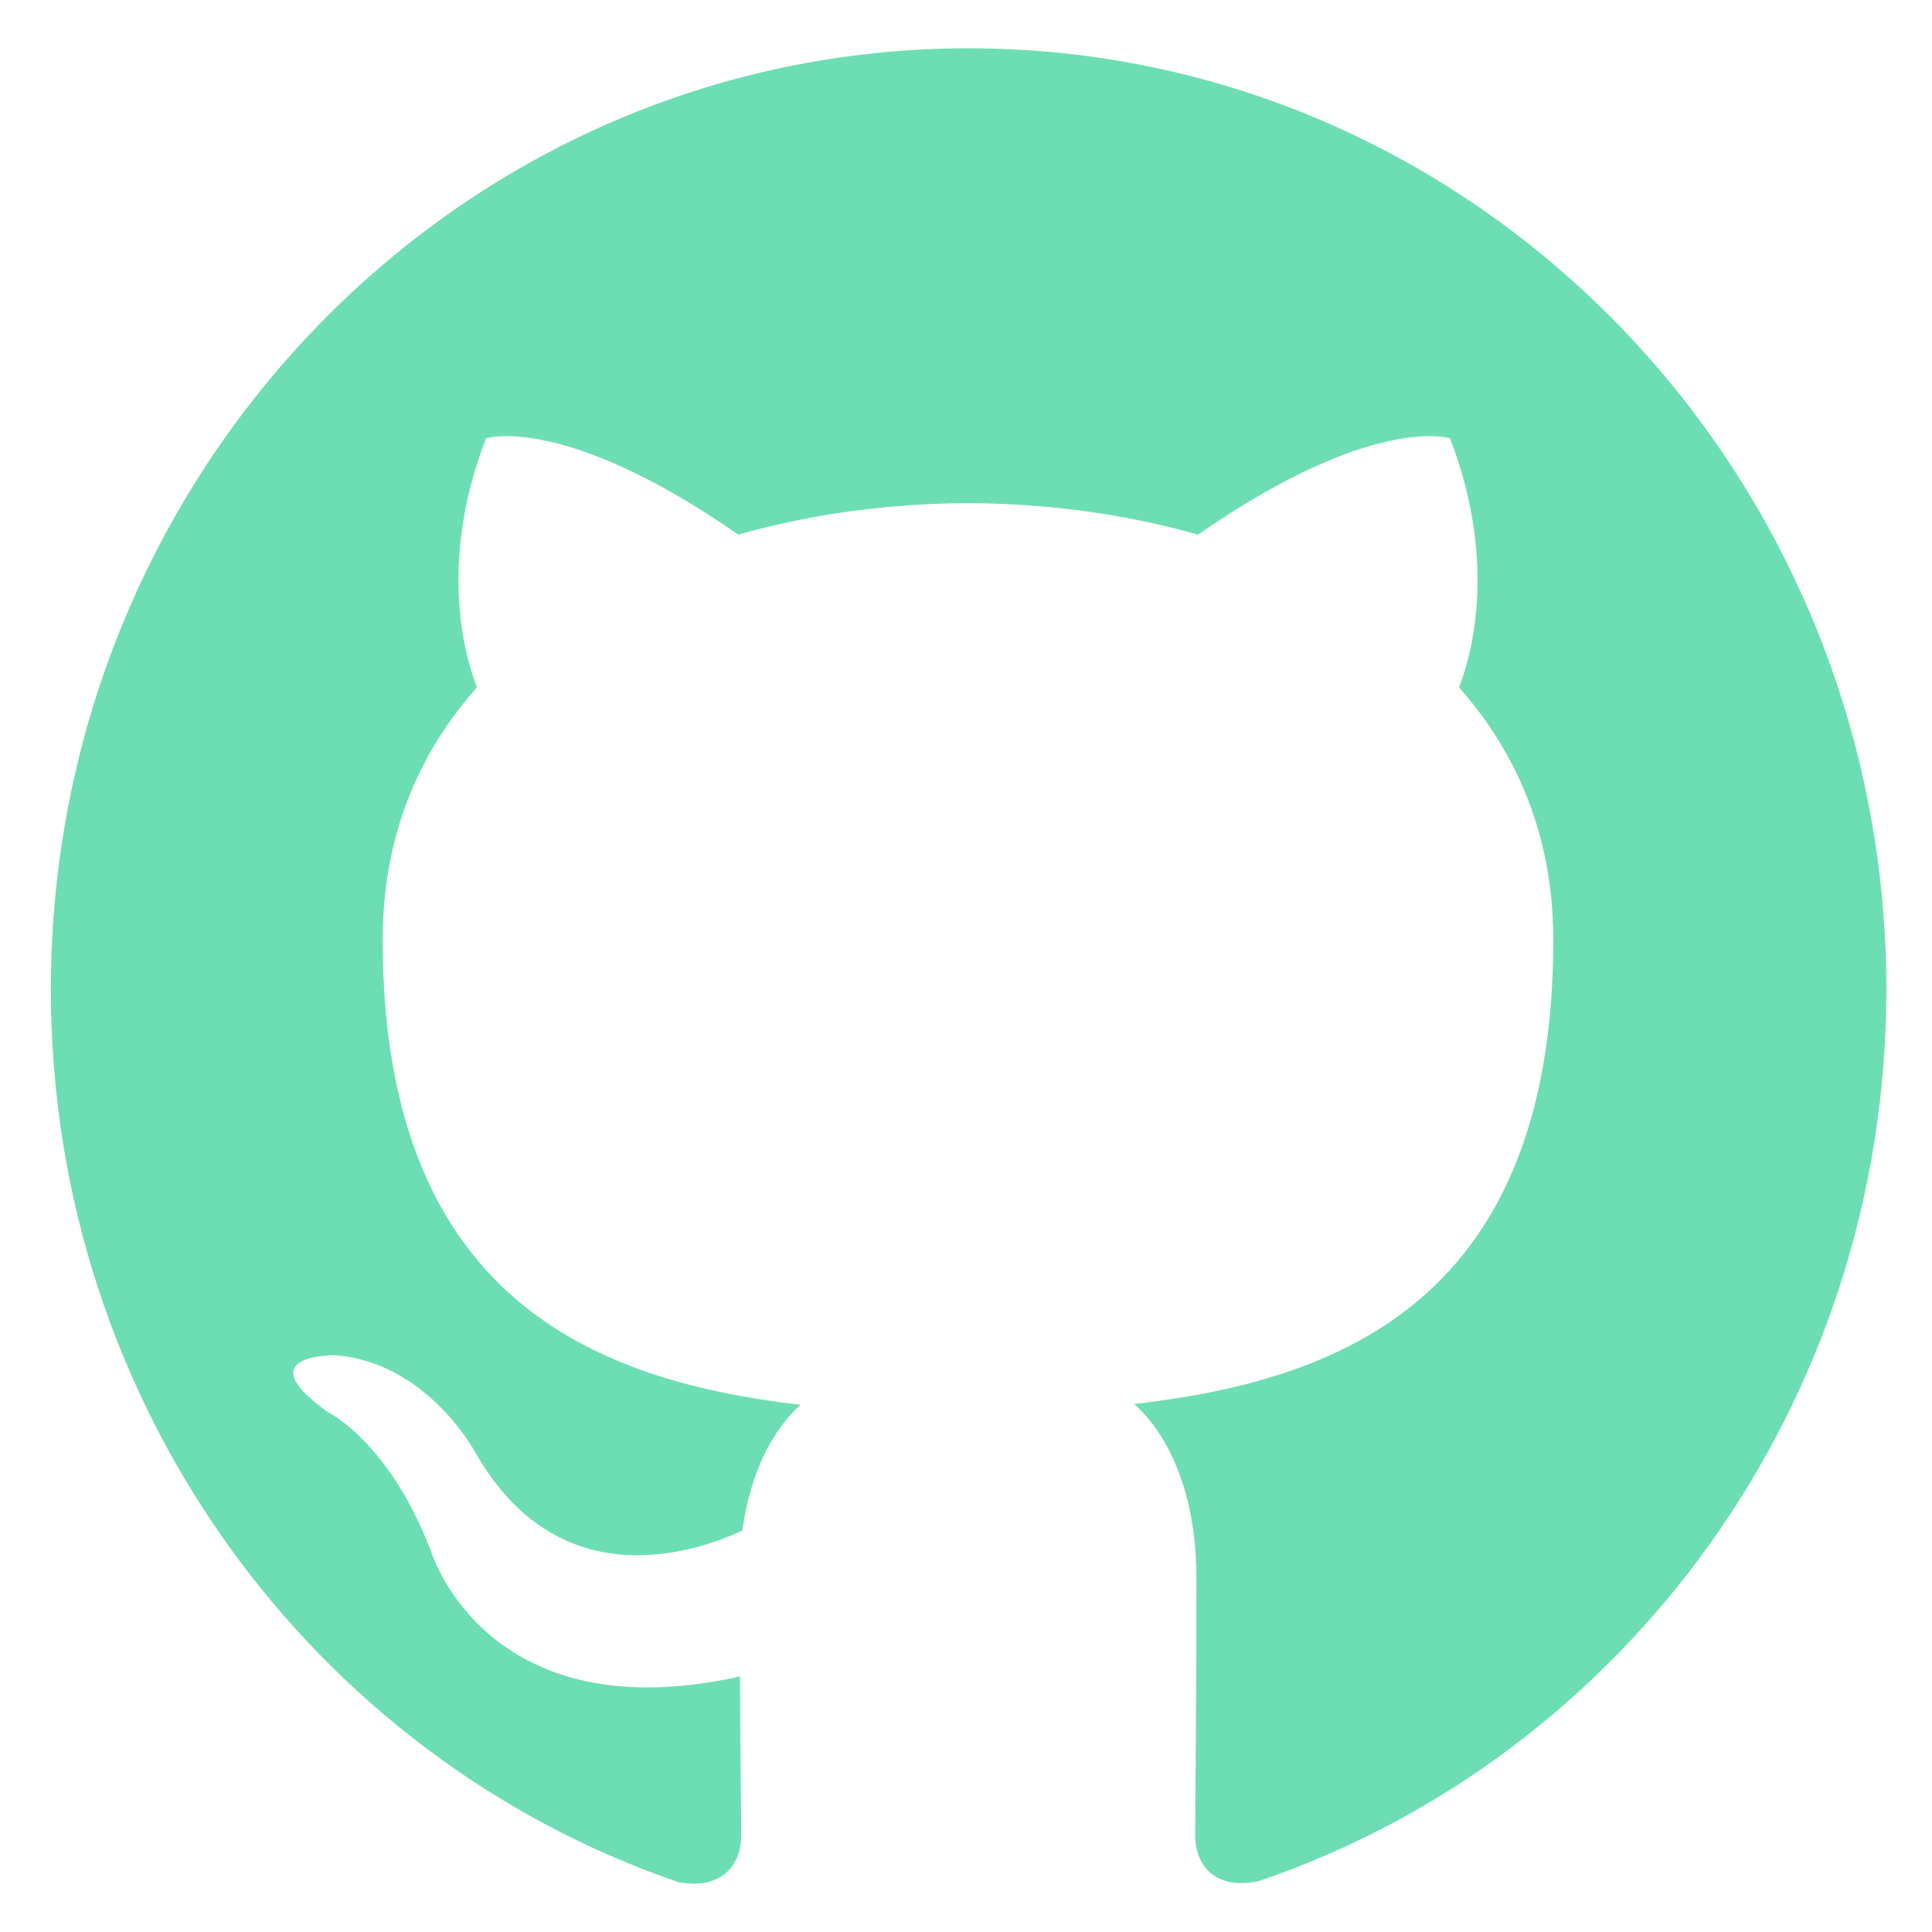 <?xml version="1.0" encoding="utf-8"?>
<!-- Generator: Adobe Illustrator 16.0.0, SVG Export Plug-In . SVG Version: 6.00 Build 0)  -->
<!DOCTYPE svg PUBLIC "-//W3C//DTD SVG 1.1//EN" "http://www.w3.org/Graphics/SVG/1.1/DTD/svg11.dtd">
<svg version="1.1" id="Layer_1" xmlns="http://www.w3.org/2000/svg" xmlns:xlink="http://www.w3.org/1999/xlink" x="0px" y="0px"
	 width="40px" height="40px" viewBox="0 0 40 40" enable-background="new 0 0 40 40" xml:space="preserve">
<g>
	<path fill="#6DDEB4" d="M20.053,1c-10.493,0-19,8.72-19,19.484c0,8.609,5.446,15.905,12.995,18.484
		c0.949,0.178,1.297-0.425,1.297-0.942c0-0.467-0.017-1.688-0.024-3.317c-5.284,1.18-6.405-2.611-6.405-2.611
		c-0.864-2.248-2.111-2.851-2.111-2.851c-1.722-1.214,0.127-1.188,0.127-1.188C8.839,28.194,9.84,30.07,9.84,30.07
		c1.697,2.977,4.445,2.121,5.53,1.619c0.17-1.255,0.662-2.119,1.204-2.604c-4.215-0.491-8.651-2.163-8.651-9.628
		c0-2.128,0.738-3.867,1.952-5.224c-0.195-0.492-0.849-2.477,0.187-5.157c0,0,1.595-0.526,5.224,1.993
		c1.52-0.433,3.14-0.645,4.759-0.653c1.612,0.008,3.24,0.22,4.759,0.653c3.63-2.52,5.217-1.993,5.217-1.993
		c1.035,2.68,0.381,4.665,0.187,5.157c1.212,1.365,1.951,3.104,1.951,5.224c0,7.482-4.445,9.128-8.678,9.611
		c0.679,0.604,1.289,1.791,1.289,3.605c0,2.604-0.025,4.708-0.025,5.344c0,0.518,0.339,1.129,1.307,0.933
		c7.566-2.569,13.003-9.865,13.003-18.466C39.053,9.72,30.545,1,20.053,1z"/>
</g>
</svg>
